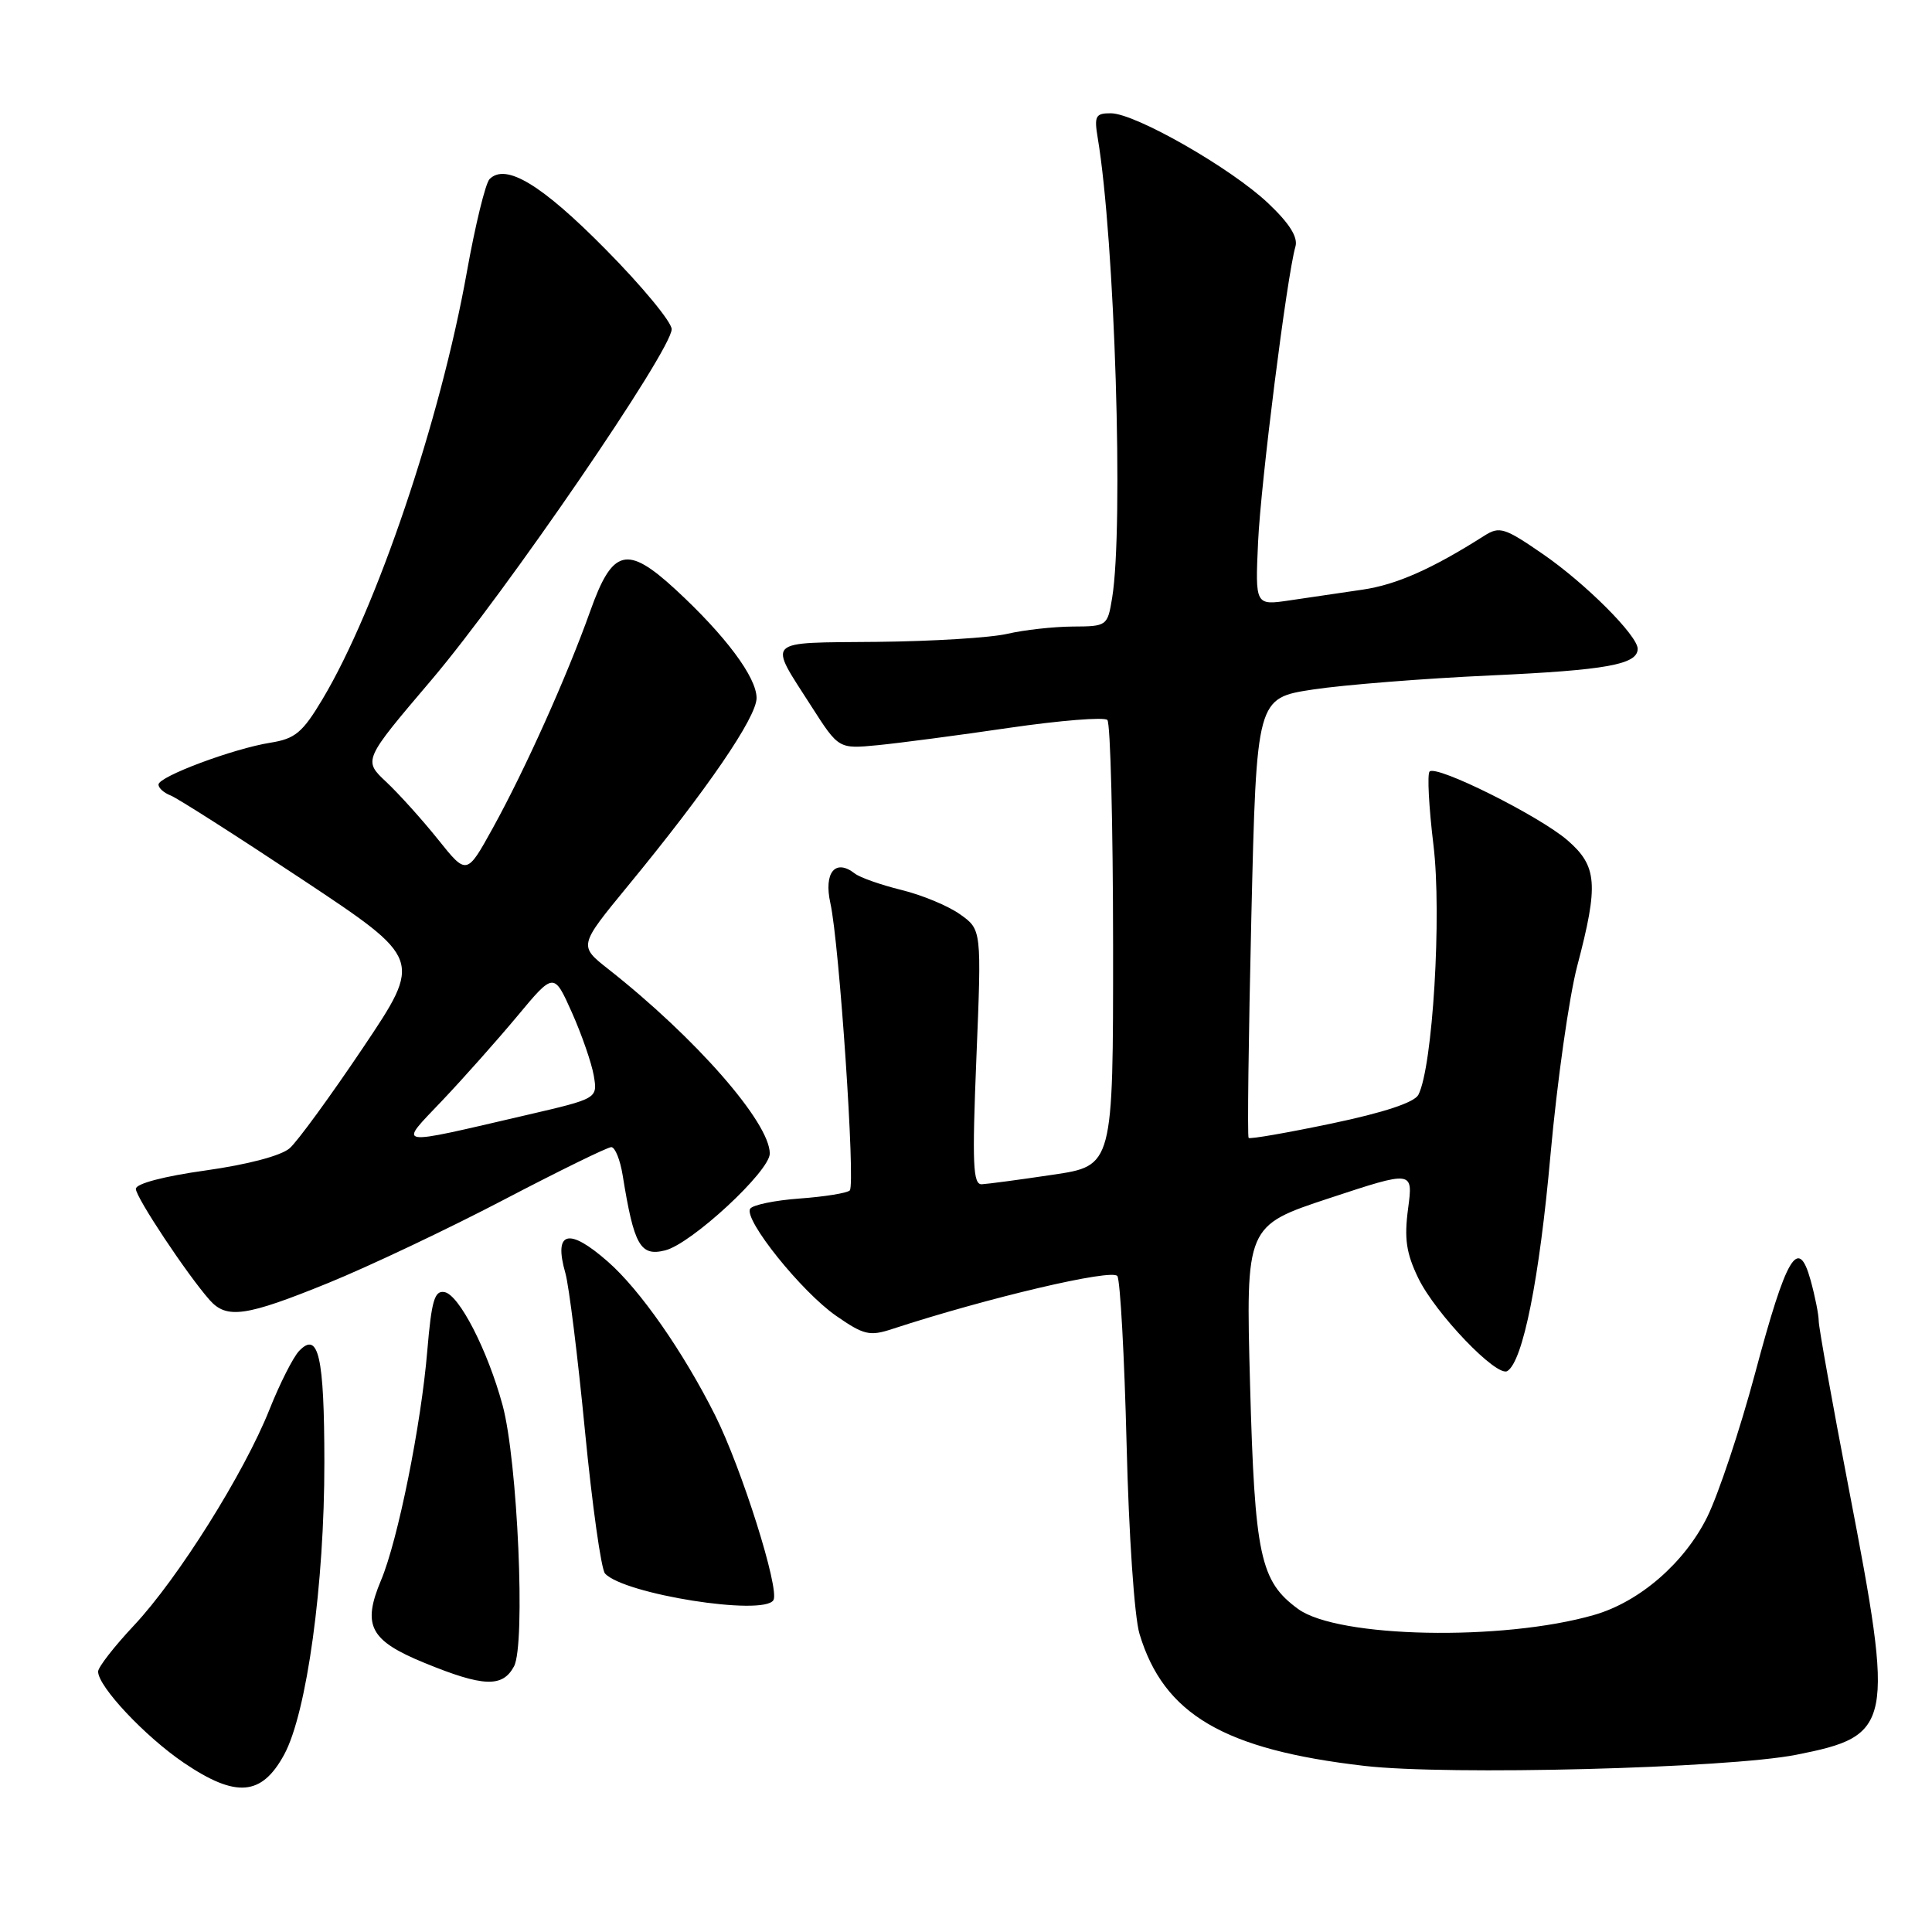 <?xml version="1.0" encoding="UTF-8" standalone="no"?>
<!DOCTYPE svg PUBLIC "-//W3C//DTD SVG 1.1//EN" "http://www.w3.org/Graphics/SVG/1.1/DTD/svg11.dtd" >
<svg xmlns="http://www.w3.org/2000/svg" xmlns:xlink="http://www.w3.org/1999/xlink" version="1.1" viewBox="0 0 256 256">
 <g >
 <path fill="currentColor"
d=" M 37.65 232.50 C 40.65 226.99 43.00 209.90 42.98 193.72 C 42.97 179.73 42.20 176.33 39.64 179.00 C 38.85 179.82 37.08 183.32 35.71 186.76 C 32.37 195.16 23.59 209.16 17.75 215.38 C 15.14 218.16 13.00 220.91 13.00 221.49 C 13.00 223.48 19.23 230.10 24.36 233.58 C 31.27 238.26 34.67 237.98 37.65 232.50 Z  M 238.00 232.52 C 250.79 229.99 251.04 228.73 245.00 197.38 C 242.80 185.95 241.00 175.91 240.99 175.05 C 240.99 174.20 240.50 171.75 239.91 169.62 C 238.28 163.74 236.73 166.35 232.55 182.00 C 230.56 189.43 227.71 197.97 226.22 201.00 C 223.20 207.10 217.25 212.26 211.22 213.99 C 199.12 217.48 177.27 217.04 172.01 213.20 C 166.98 209.53 166.26 206.17 165.64 183.46 C 165.07 162.42 165.07 162.42 176.16 158.76 C 187.25 155.10 187.25 155.10 186.58 160.14 C 186.05 164.12 186.33 166.05 187.93 169.36 C 190.21 174.06 198.33 182.53 199.73 181.67 C 201.80 180.39 203.98 169.48 205.45 153.00 C 206.32 143.38 207.91 132.12 208.99 128.00 C 211.84 117.19 211.65 114.77 207.71 111.35 C 203.98 108.12 190.35 101.32 189.43 102.23 C 189.10 102.56 189.33 106.94 189.94 111.97 C 191.06 121.18 189.84 141.40 187.94 145.07 C 187.41 146.08 183.38 147.42 176.45 148.87 C 170.58 150.10 165.63 150.96 165.45 150.78 C 165.27 150.61 165.44 137.42 165.81 121.48 C 166.50 92.50 166.50 92.50 174.00 91.36 C 178.12 90.74 188.70 89.90 197.50 89.50 C 212.86 88.80 217.00 88.05 217.00 85.97 C 217.00 84.22 210.06 77.28 204.43 73.41 C 199.37 69.92 198.69 69.71 196.69 70.98 C 189.77 75.38 185.05 77.47 180.56 78.13 C 177.78 78.53 173.43 79.17 170.91 79.55 C 166.32 80.23 166.32 80.23 166.70 71.86 C 167.06 63.95 170.52 36.60 171.65 32.68 C 172.01 31.44 170.88 29.62 168.07 26.96 C 163.21 22.33 150.46 15.03 147.20 15.01 C 145.17 15.00 144.97 15.37 145.45 18.25 C 147.72 31.75 148.91 69.87 147.36 79.25 C 146.75 82.95 146.67 83.00 142.12 83.02 C 139.58 83.04 135.70 83.47 133.50 83.98 C 131.30 84.50 123.51 84.98 116.18 85.05 C 101.13 85.20 101.75 84.58 107.53 93.62 C 111.13 99.24 111.13 99.24 116.31 98.74 C 119.17 98.46 127.01 97.43 133.74 96.44 C 140.48 95.46 146.32 94.99 146.73 95.40 C 147.14 95.81 147.48 109.27 147.49 125.31 C 147.50 154.48 147.50 154.48 139.50 155.66 C 135.10 156.32 130.87 156.88 130.10 156.92 C 128.92 156.99 128.80 154.28 129.38 140.09 C 130.07 123.18 130.07 123.18 127.21 121.15 C 125.64 120.03 122.14 118.58 119.43 117.92 C 116.72 117.25 113.94 116.28 113.26 115.74 C 110.68 113.73 109.13 115.62 110.03 119.68 C 111.22 125.03 113.37 156.96 112.60 157.74 C 112.24 158.09 109.26 158.57 105.96 158.81 C 102.67 159.05 99.71 159.66 99.40 160.17 C 98.52 161.59 106.22 171.19 110.80 174.36 C 114.44 176.89 115.24 177.08 118.19 176.11 C 130.87 171.96 147.42 168.07 148.06 169.09 C 148.44 169.72 148.99 179.74 149.28 191.36 C 149.57 203.33 150.31 214.24 150.99 216.50 C 154.20 227.16 162.16 231.84 180.80 233.99 C 191.85 235.27 228.92 234.31 238.00 232.52 Z  M 68.11 220.80 C 69.66 217.90 68.59 193.52 66.59 186.18 C 64.61 178.91 60.84 171.56 58.90 171.21 C 57.58 170.96 57.18 172.34 56.62 178.96 C 55.81 188.77 52.72 204.11 50.49 209.39 C 47.97 215.40 49.01 217.38 56.24 220.34 C 64.05 223.54 66.59 223.63 68.11 220.80 Z  M 102.48 212.03 C 103.35 210.63 98.27 194.53 94.74 187.50 C 90.52 179.10 84.81 170.91 80.55 167.18 C 75.33 162.59 73.32 163.14 74.92 168.71 C 75.39 170.36 76.56 179.76 77.51 189.60 C 78.47 199.45 79.66 207.95 80.17 208.50 C 82.68 211.24 101.16 214.17 102.48 212.03 Z  M 43.50 170.00 C 48.90 167.80 59.35 162.85 66.71 159.00 C 74.07 155.15 80.50 152.00 81.00 152.00 C 81.50 152.00 82.18 153.69 82.51 155.75 C 84.01 165.04 84.84 166.51 88.14 165.68 C 91.62 164.81 102.00 155.20 102.00 152.85 C 102.00 148.74 92.16 137.50 80.59 128.40 C 76.68 125.32 76.68 125.32 83.18 117.41 C 93.68 104.65 100.25 95.05 100.25 92.49 C 100.25 89.74 96.12 84.21 89.52 78.12 C 83.07 72.18 81.16 72.67 78.20 81.00 C 75.14 89.58 69.57 102.00 65.29 109.74 C 61.84 115.98 61.84 115.98 58.05 111.24 C 55.96 108.63 52.87 105.20 51.19 103.62 C 48.12 100.74 48.12 100.74 57.15 90.12 C 66.97 78.56 89.00 46.40 89.00 43.62 C 89.00 42.67 85.06 37.90 80.24 33.03 C 71.76 24.44 67.02 21.58 64.87 23.73 C 64.33 24.27 62.97 29.84 61.85 36.10 C 58.35 55.66 49.90 80.66 42.73 92.65 C 40.09 97.07 39.11 97.89 35.84 98.41 C 30.89 99.20 21.00 102.90 21.00 103.96 C 21.00 104.42 21.72 105.06 22.60 105.40 C 23.48 105.74 31.35 110.76 40.09 116.56 C 55.97 127.10 55.97 127.10 48.12 138.80 C 43.80 145.23 39.42 151.24 38.38 152.15 C 37.25 153.14 32.81 154.31 27.25 155.09 C 21.73 155.86 18.00 156.84 18.00 157.53 C 18.00 158.65 24.76 168.84 27.77 172.25 C 30.03 174.81 32.57 174.45 43.50 170.00 Z  M 58.58 145.85 C 61.37 142.91 65.85 137.87 68.53 134.66 C 73.39 128.82 73.39 128.82 75.78 134.16 C 77.09 137.10 78.39 140.86 78.68 142.53 C 79.19 145.56 79.19 145.56 69.85 147.73 C 51.97 151.88 52.74 152.00 58.58 145.85 Z "/>
</g>
</svg>